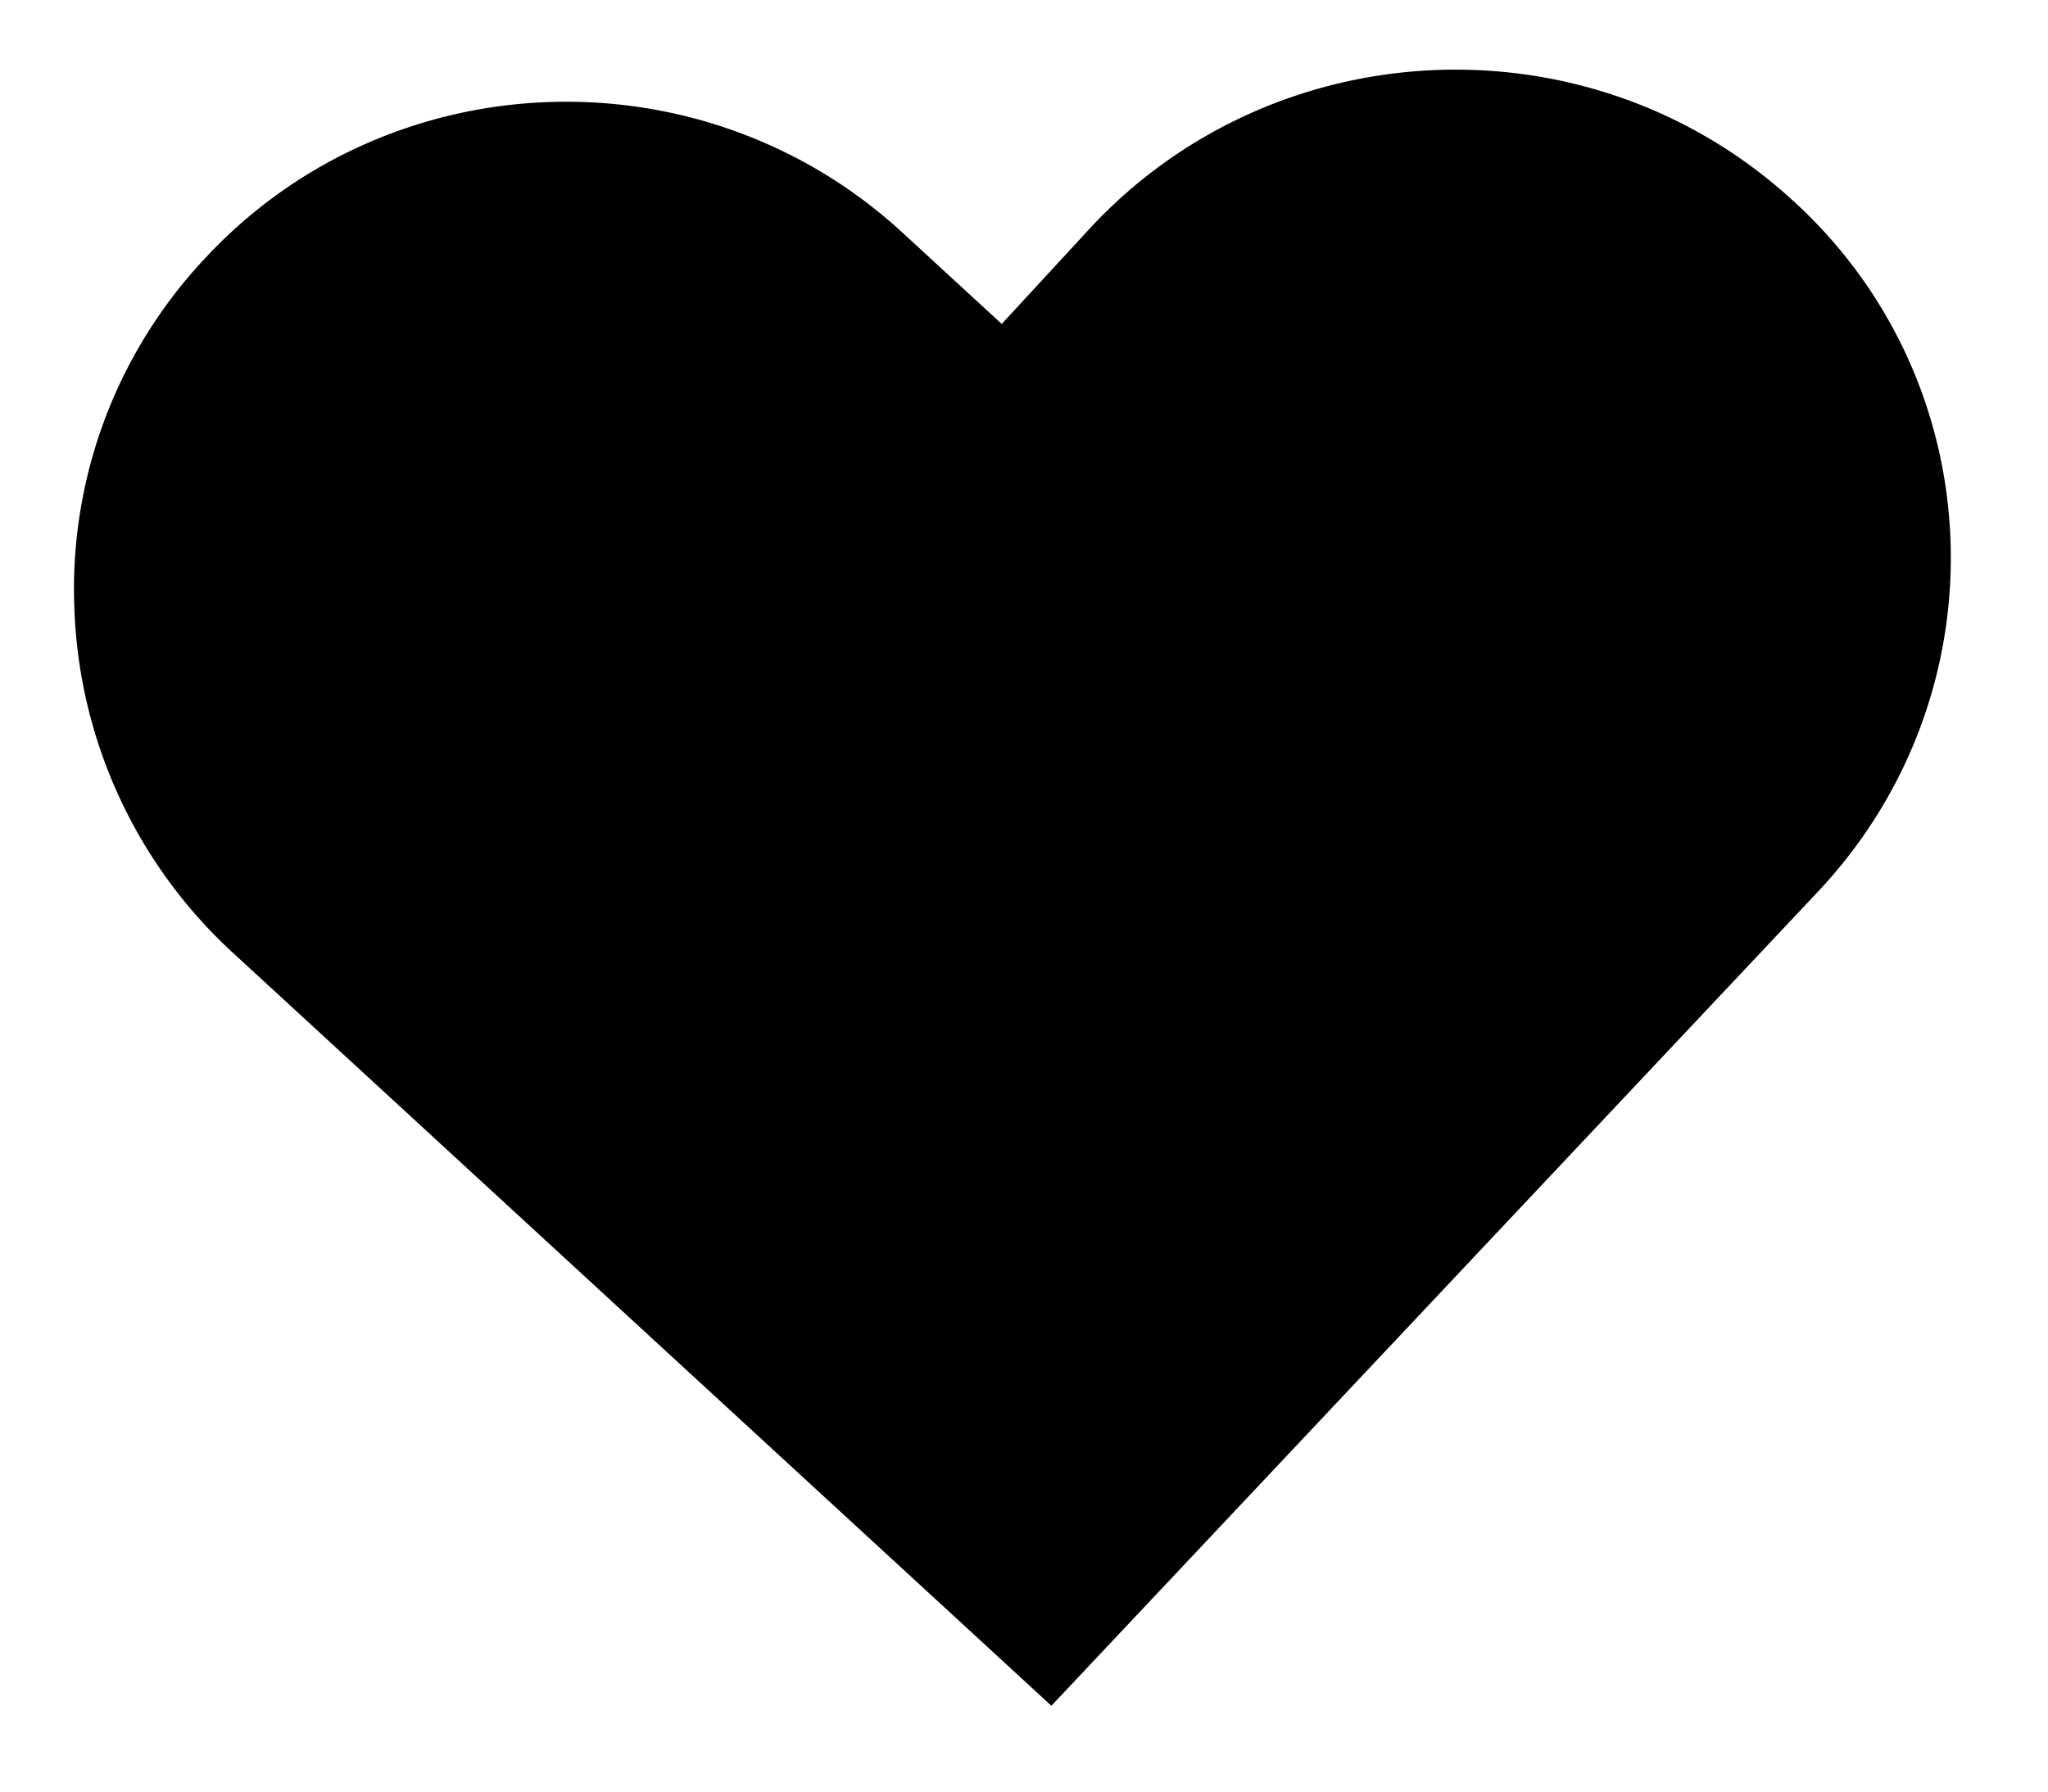 <svg width="24" height="21" fill="none" xmlns="http://www.w3.org/2000/svg"><path fill-rule="evenodd" clip-rule="evenodd" d="M21.013 2.353c2.346 2.138 2.476 5.777.29 8.1l-8.982 9.541-9.62-8.852a5.75 5.75 0 01-1.829-4A5.657 5.657 0 012.41 3.02C4.573.699 8.254.567 10.6 2.749l1.139 1.048 1.06-1.149c2.186-2.322 5.866-2.454 8.213-.295z" fill="#000"/></svg>